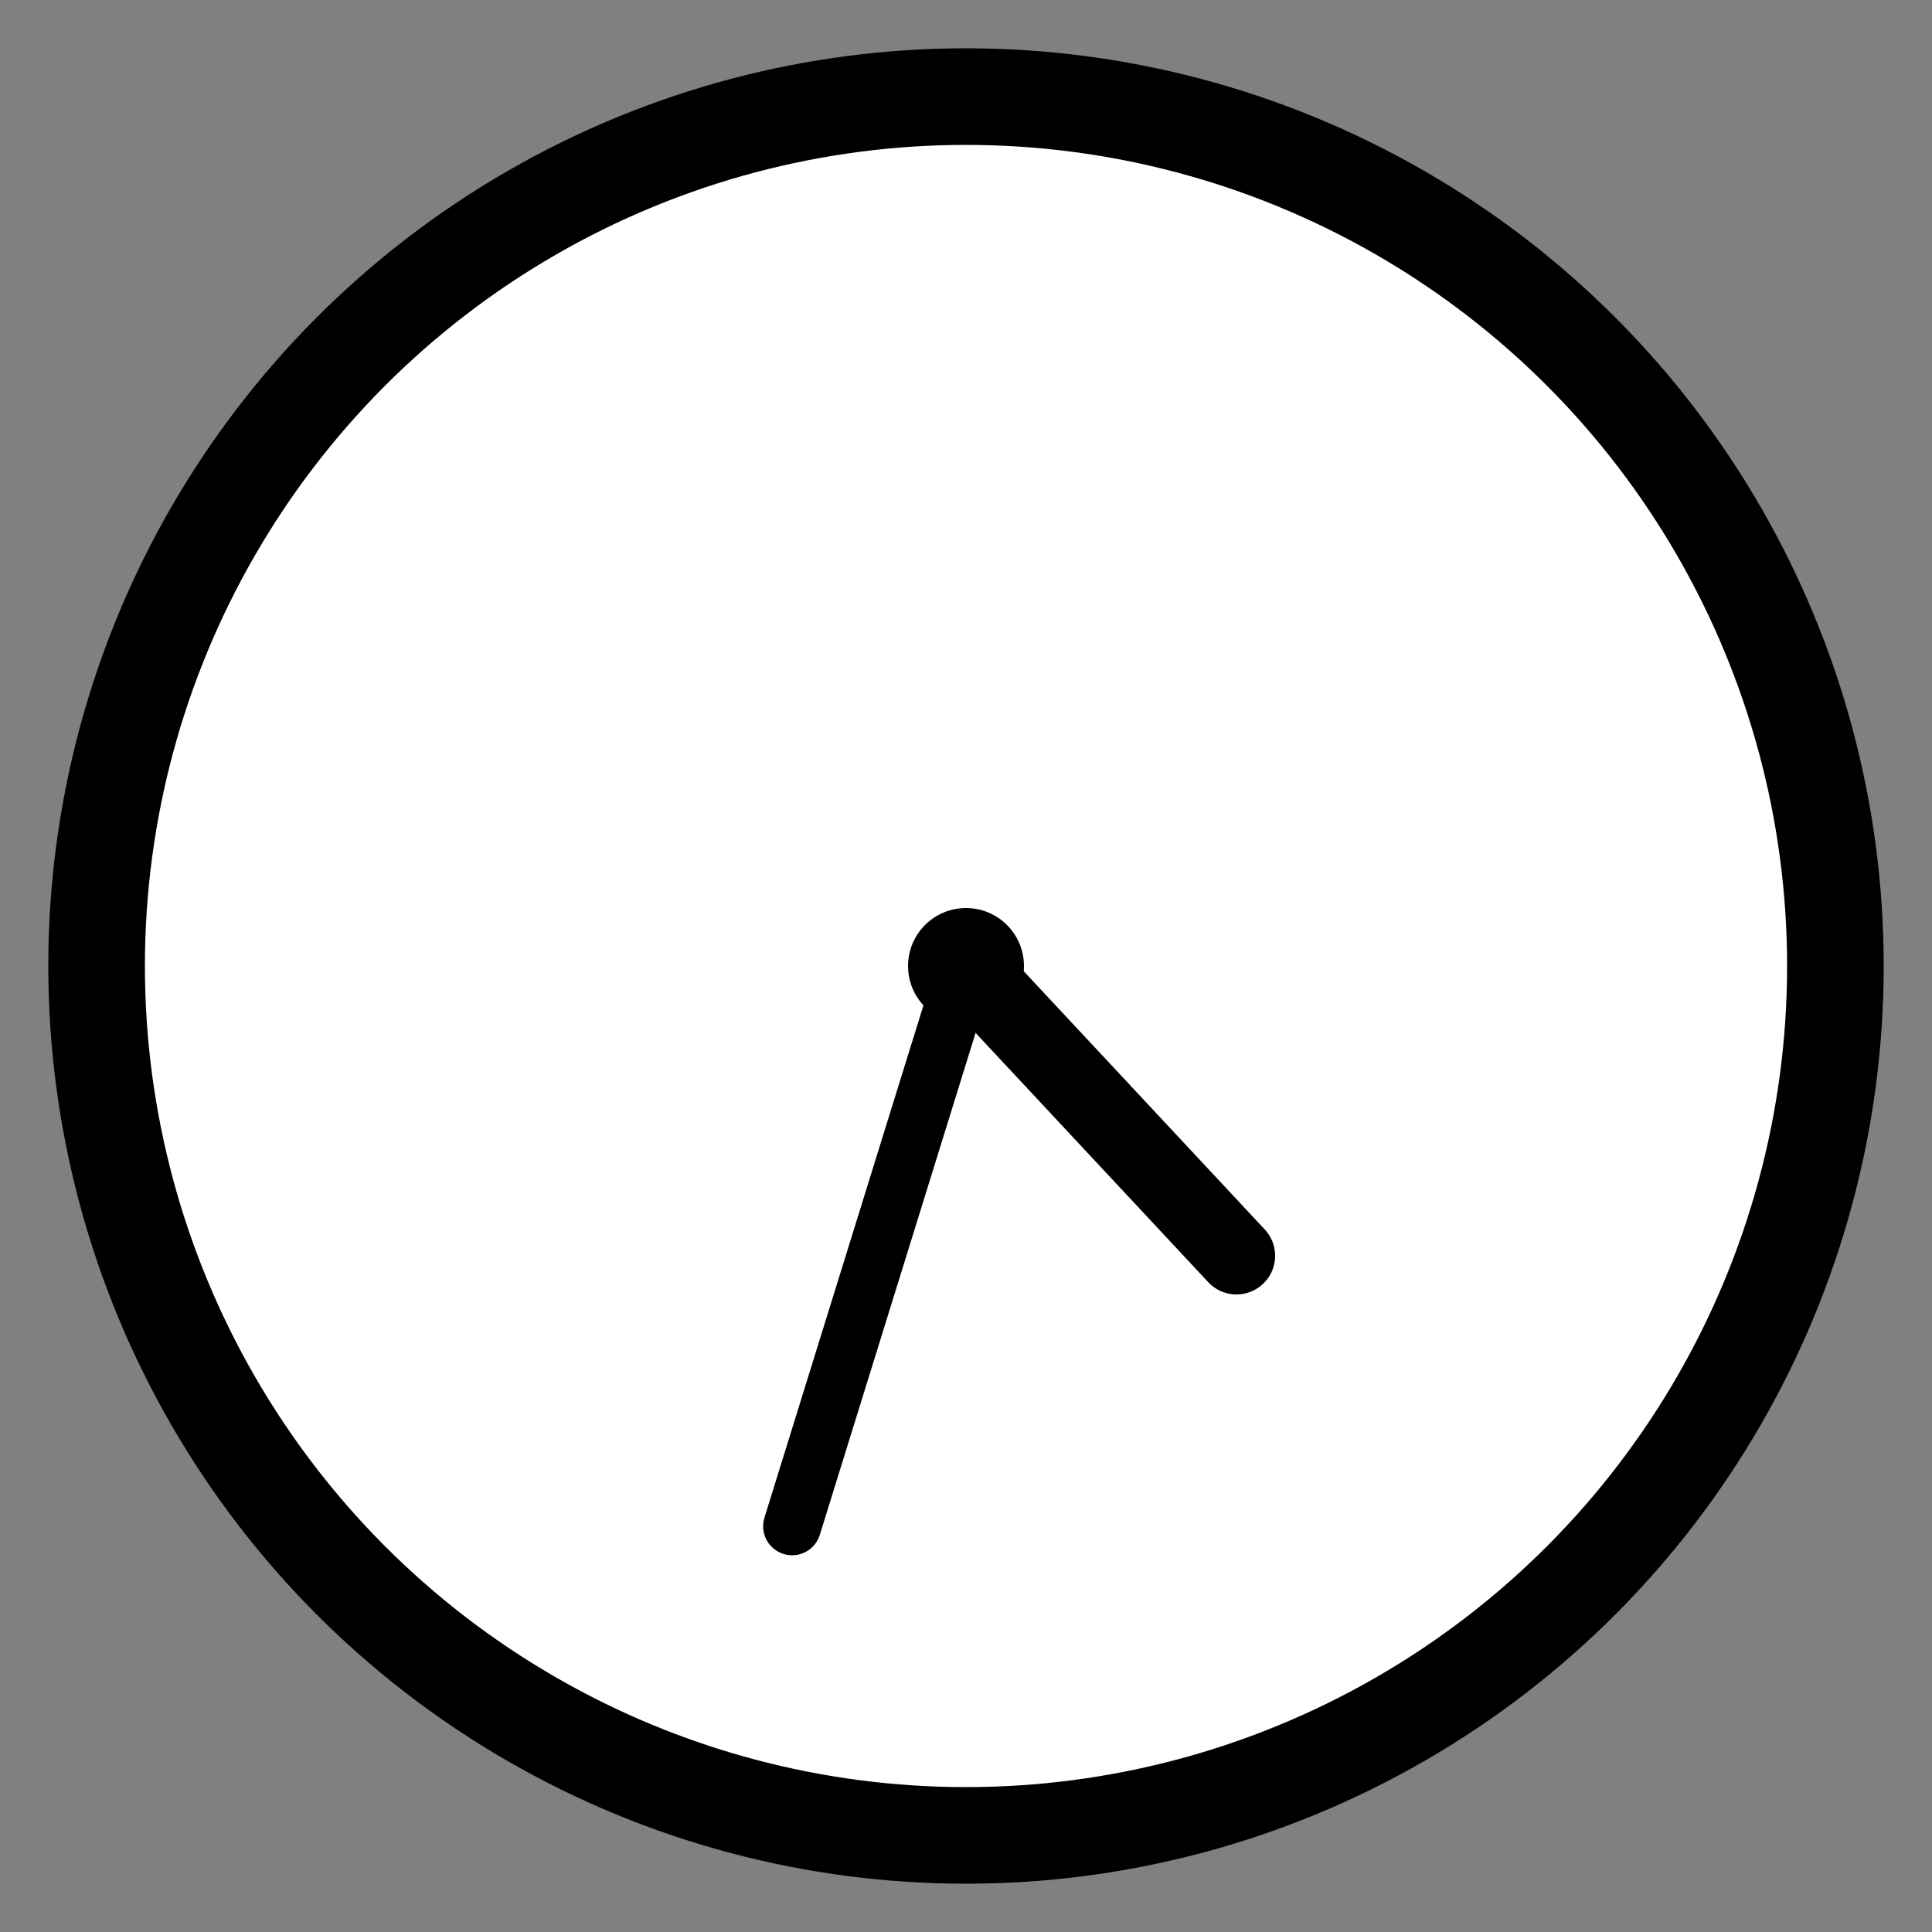 
<svg width="100" height="100" viewBox="0 0 100 100" xmlns="http://www.w3.org/2000/svg">
    <rect x="0" y="0" width="100" height="100" fill="#808080" stroke="none"/>
    <!-- Clock Circle -->
    <circle cx="50" cy="50" r="45" stroke="black" stroke-width="5" fill="white"/>
    
    <!-- Clock Center -->
    <circle cx="50" cy="50" r="3" fill="black"/>
    
    <!-- Hour Hand -->
    <line x1="50" y1="50" x2="64" y2="65" stroke="black" stroke-width="4" stroke-linecap="round"/>
    
    <!-- Minute Hand -->
    <line x1="50" y1="50" x2="41" y2="79" stroke="black" stroke-width="3" stroke-linecap="round"/>
</svg>
    
